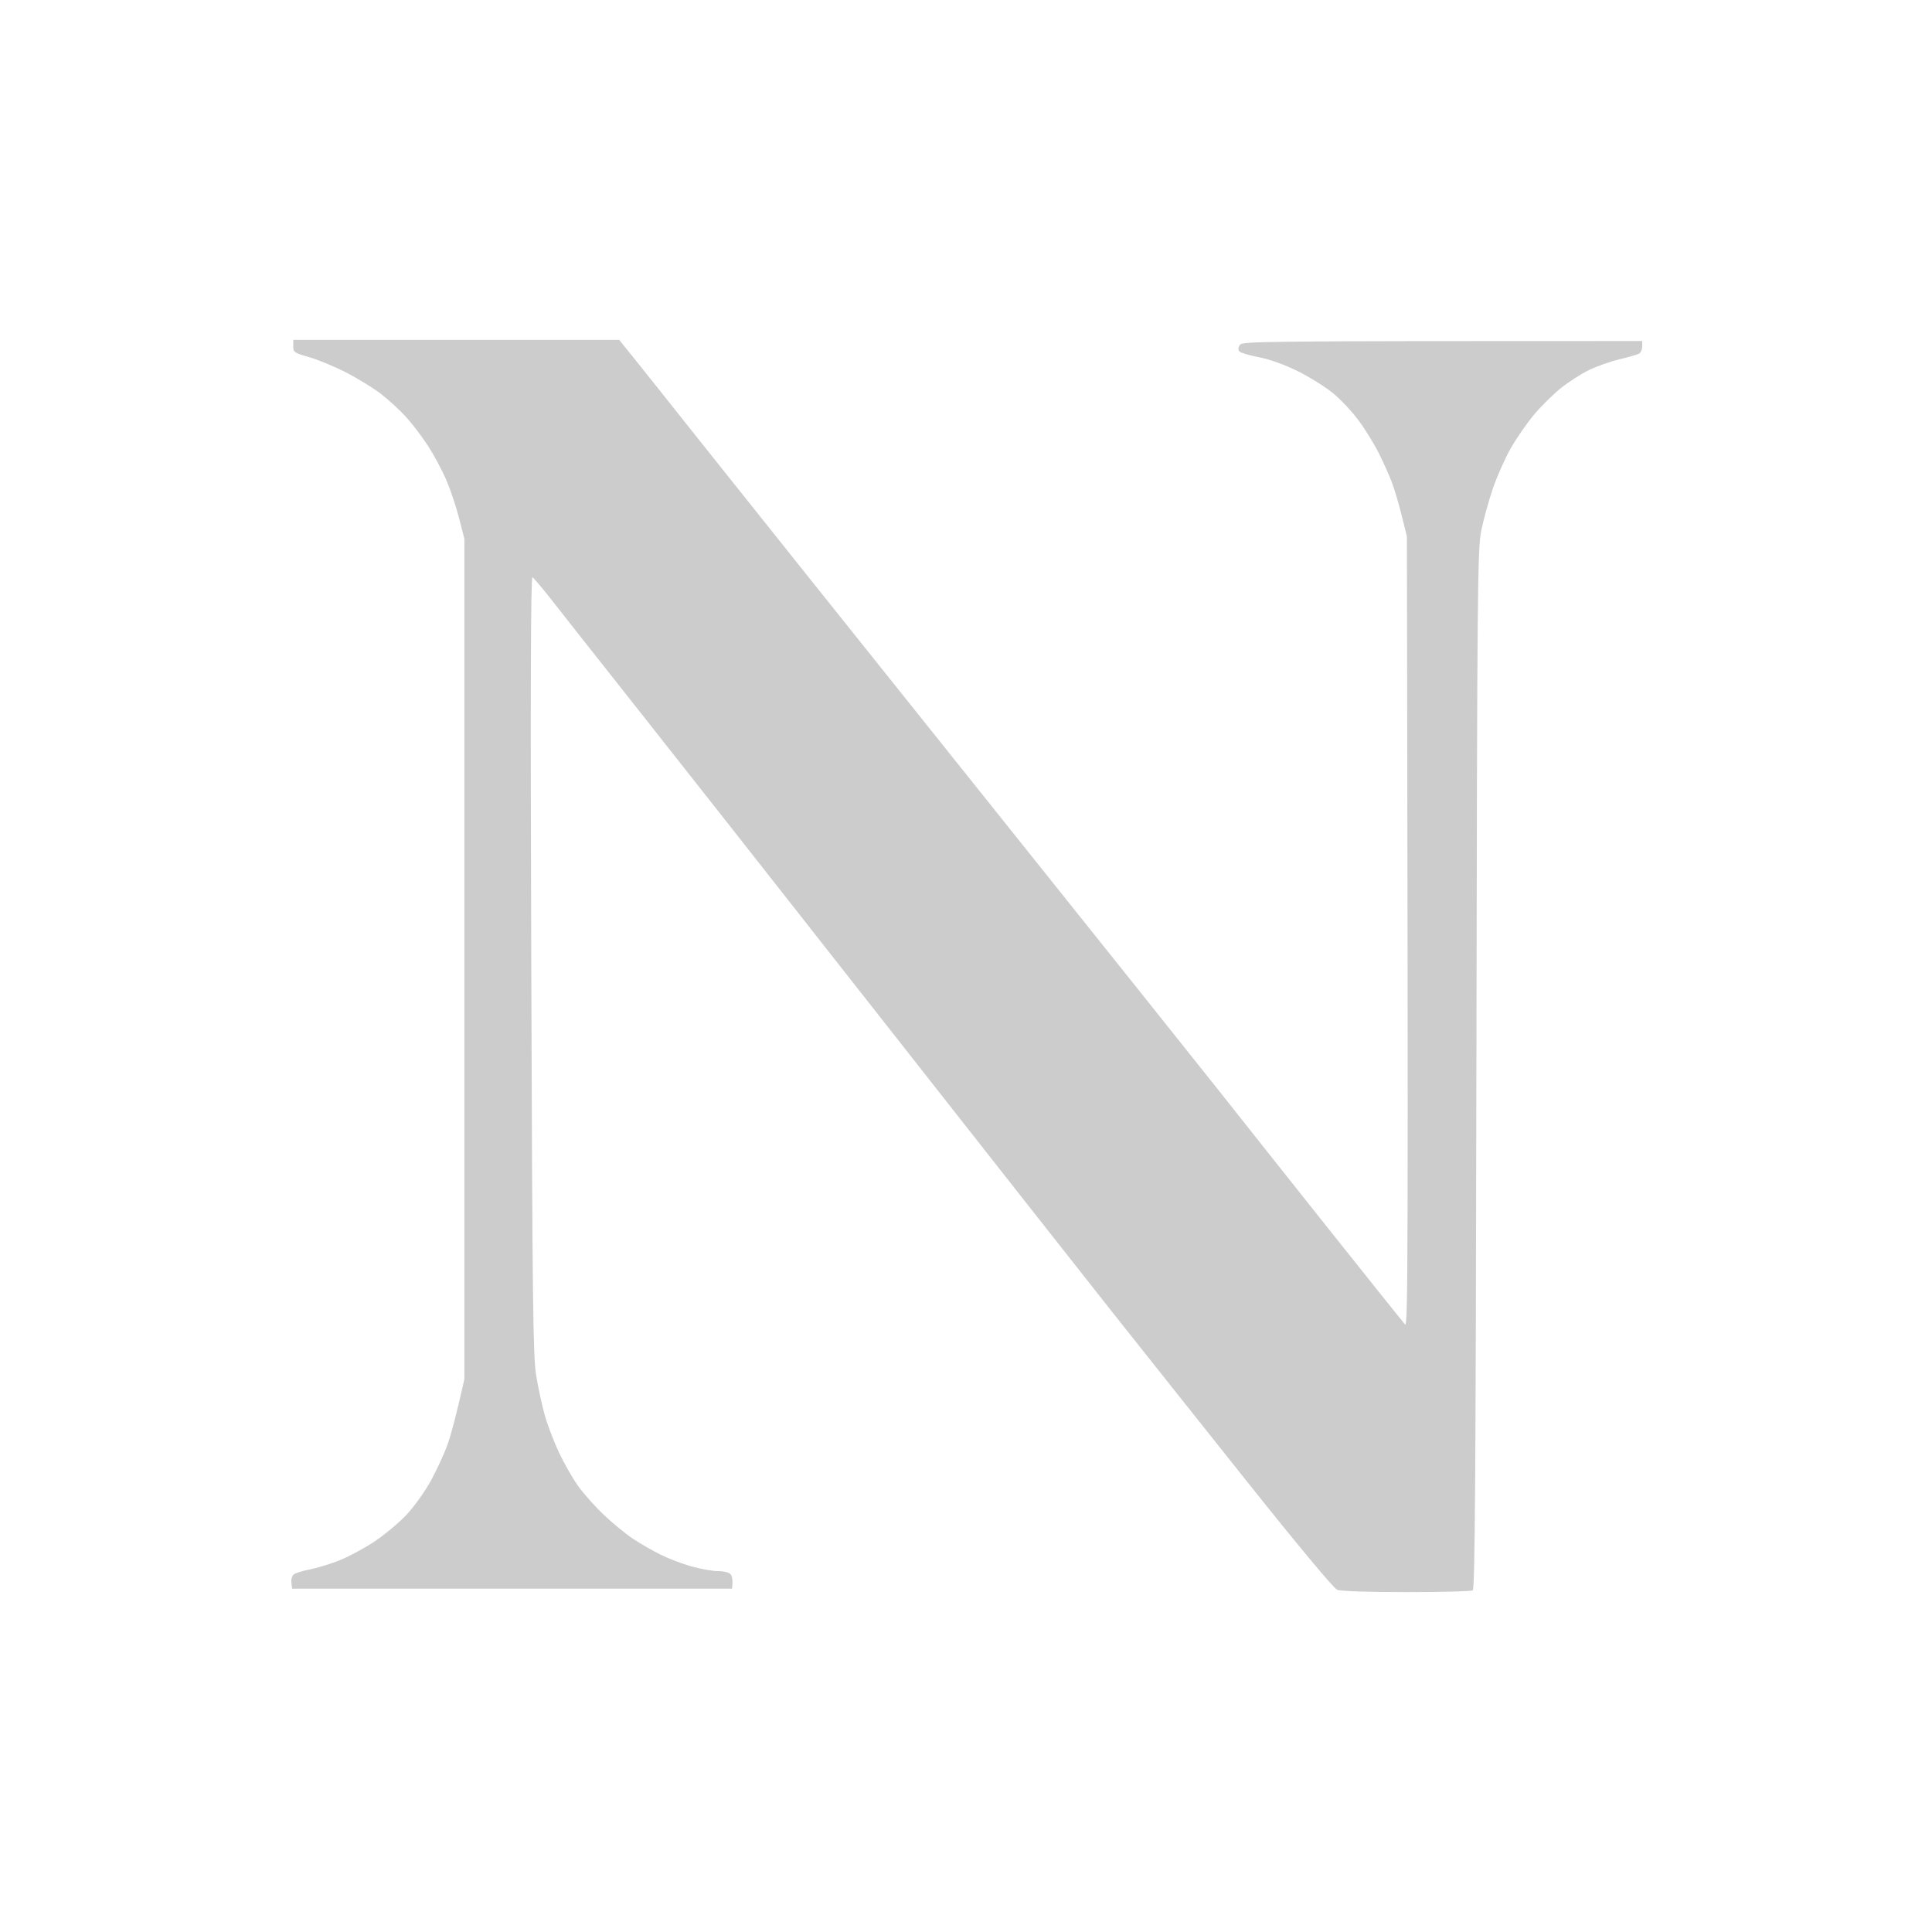 <svg version="1.2" xmlns="http://www.w3.org/2000/svg" viewBox="0 0 830 830" width="830" height="830">
	<style>
		.s0 { fill: #cccccc } 
	</style>
	<path id="Path 1" class="s0" d="m125.98 148.75c-0.03 2.55 0.47 2.89 6.75 4.66 3.72 1.05 10.82 3.98 15.77 6.51 4.95 2.52 11.7 6.65 15 9.18 3.3 2.53 8.21 7.03 10.91 10 2.7 2.97 6.95 8.55 9.44 12.4 2.5 3.85 6.01 10.38 7.79 14.5 1.79 4.13 4.29 11.55 5.56 16.5l2.3 9v361c-3.65 16.27-5.83 24.15-7.2 28-1.38 3.85-4.58 10.83-7.12 15.5-2.56 4.7-7.32 11.35-10.65 14.87-3.32 3.5-9.63 8.73-14.03 11.62-4.4 2.89-11.15 6.49-15 7.99-3.85 1.5-9.48 3.2-12.5 3.78-3.02 0.57-6.1 1.53-6.82 2.14-0.73 0.6-1.18 2.23-1 3.6l0.32 2.5h189c0.44-3.87-0.01-5.58-0.72-6.29-0.7-0.72-3.08-1.28-5.28-1.25-2.2 0.02-7.26-0.86-11.25-1.96-3.99-1.1-10.06-3.41-13.5-5.13-3.44-1.72-8.72-4.76-11.74-6.75-3.02-1.99-8.59-6.54-12.38-10.12-3.79-3.58-8.83-9.2-11.19-12.5-2.37-3.3-6.1-9.83-8.3-14.5-2.2-4.67-4.95-11.88-6.1-16-1.16-4.13-2.82-11.77-3.68-17-1.37-8.27-1.64-31.19-2.12-176.5-0.39-116.7-0.23-166.85 0.5-166.5 0.58 0.27 4.56 5 8.84 10.5 4.29 5.5 19.73 25.07 34.32 43.5 14.6 18.42 61.35 77.83 103.89 132 42.55 54.17 88.01 111.95 101.03 128.39 13.03 16.44 39.77 50.08 59.43 74.75 21.43 26.89 36.75 45.26 38.25 45.86 1.46 0.58 13.88 0.99 29.75 0.98 14.99 0 27.79-0.34 28.46-0.75 0.93-0.56 1.28-50.88 1.56-223.73 0.32-206.49 0.48-223.63 2.08-231.5 0.95-4.68 3.18-12.77 4.95-18 1.78-5.23 5.25-13.05 7.71-17.39 2.47-4.34 6.99-10.86 10.04-14.5 3.05-3.63 8.23-8.75 11.5-11.37 3.27-2.62 8.65-6.08 11.95-7.7 3.3-1.62 9.15-3.7 13-4.62 3.85-0.93 7.67-2.01 8.5-2.41 0.83-0.4 1.5-1.8 1.5-3.12v-2.39c-166.05 0-171.86 0.11-172.89 1.72q-1.11 1.72-0.11 2.78c0.55 0.58 4.37 1.71 8.5 2.5 4.53 0.88 11.06 3.22 16.5 5.93 4.95 2.46 11.7 6.66 15 9.34 3.3 2.68 8.31 7.99 11.13 11.8 2.83 3.81 6.76 10.19 8.75 14.18 1.99 3.99 4.51 9.61 5.6 12.5 1.09 2.89 2.99 9.3 4.21 14.25l2.23 9c0.59 316.56 0.44 339.79-0.78 338.5-0.77-0.83-16.44-20.4-34.81-43.5-18.37-23.1-38.33-48.27-44.36-55.92-6.04-7.66-53.27-66.79-104.97-131.41-51.7-64.62-104.93-131.25-118.3-148.08-13.36-16.82-26.74-33.63-29.75-37.34l-5.45-6.75h-140z"/>
</svg>
